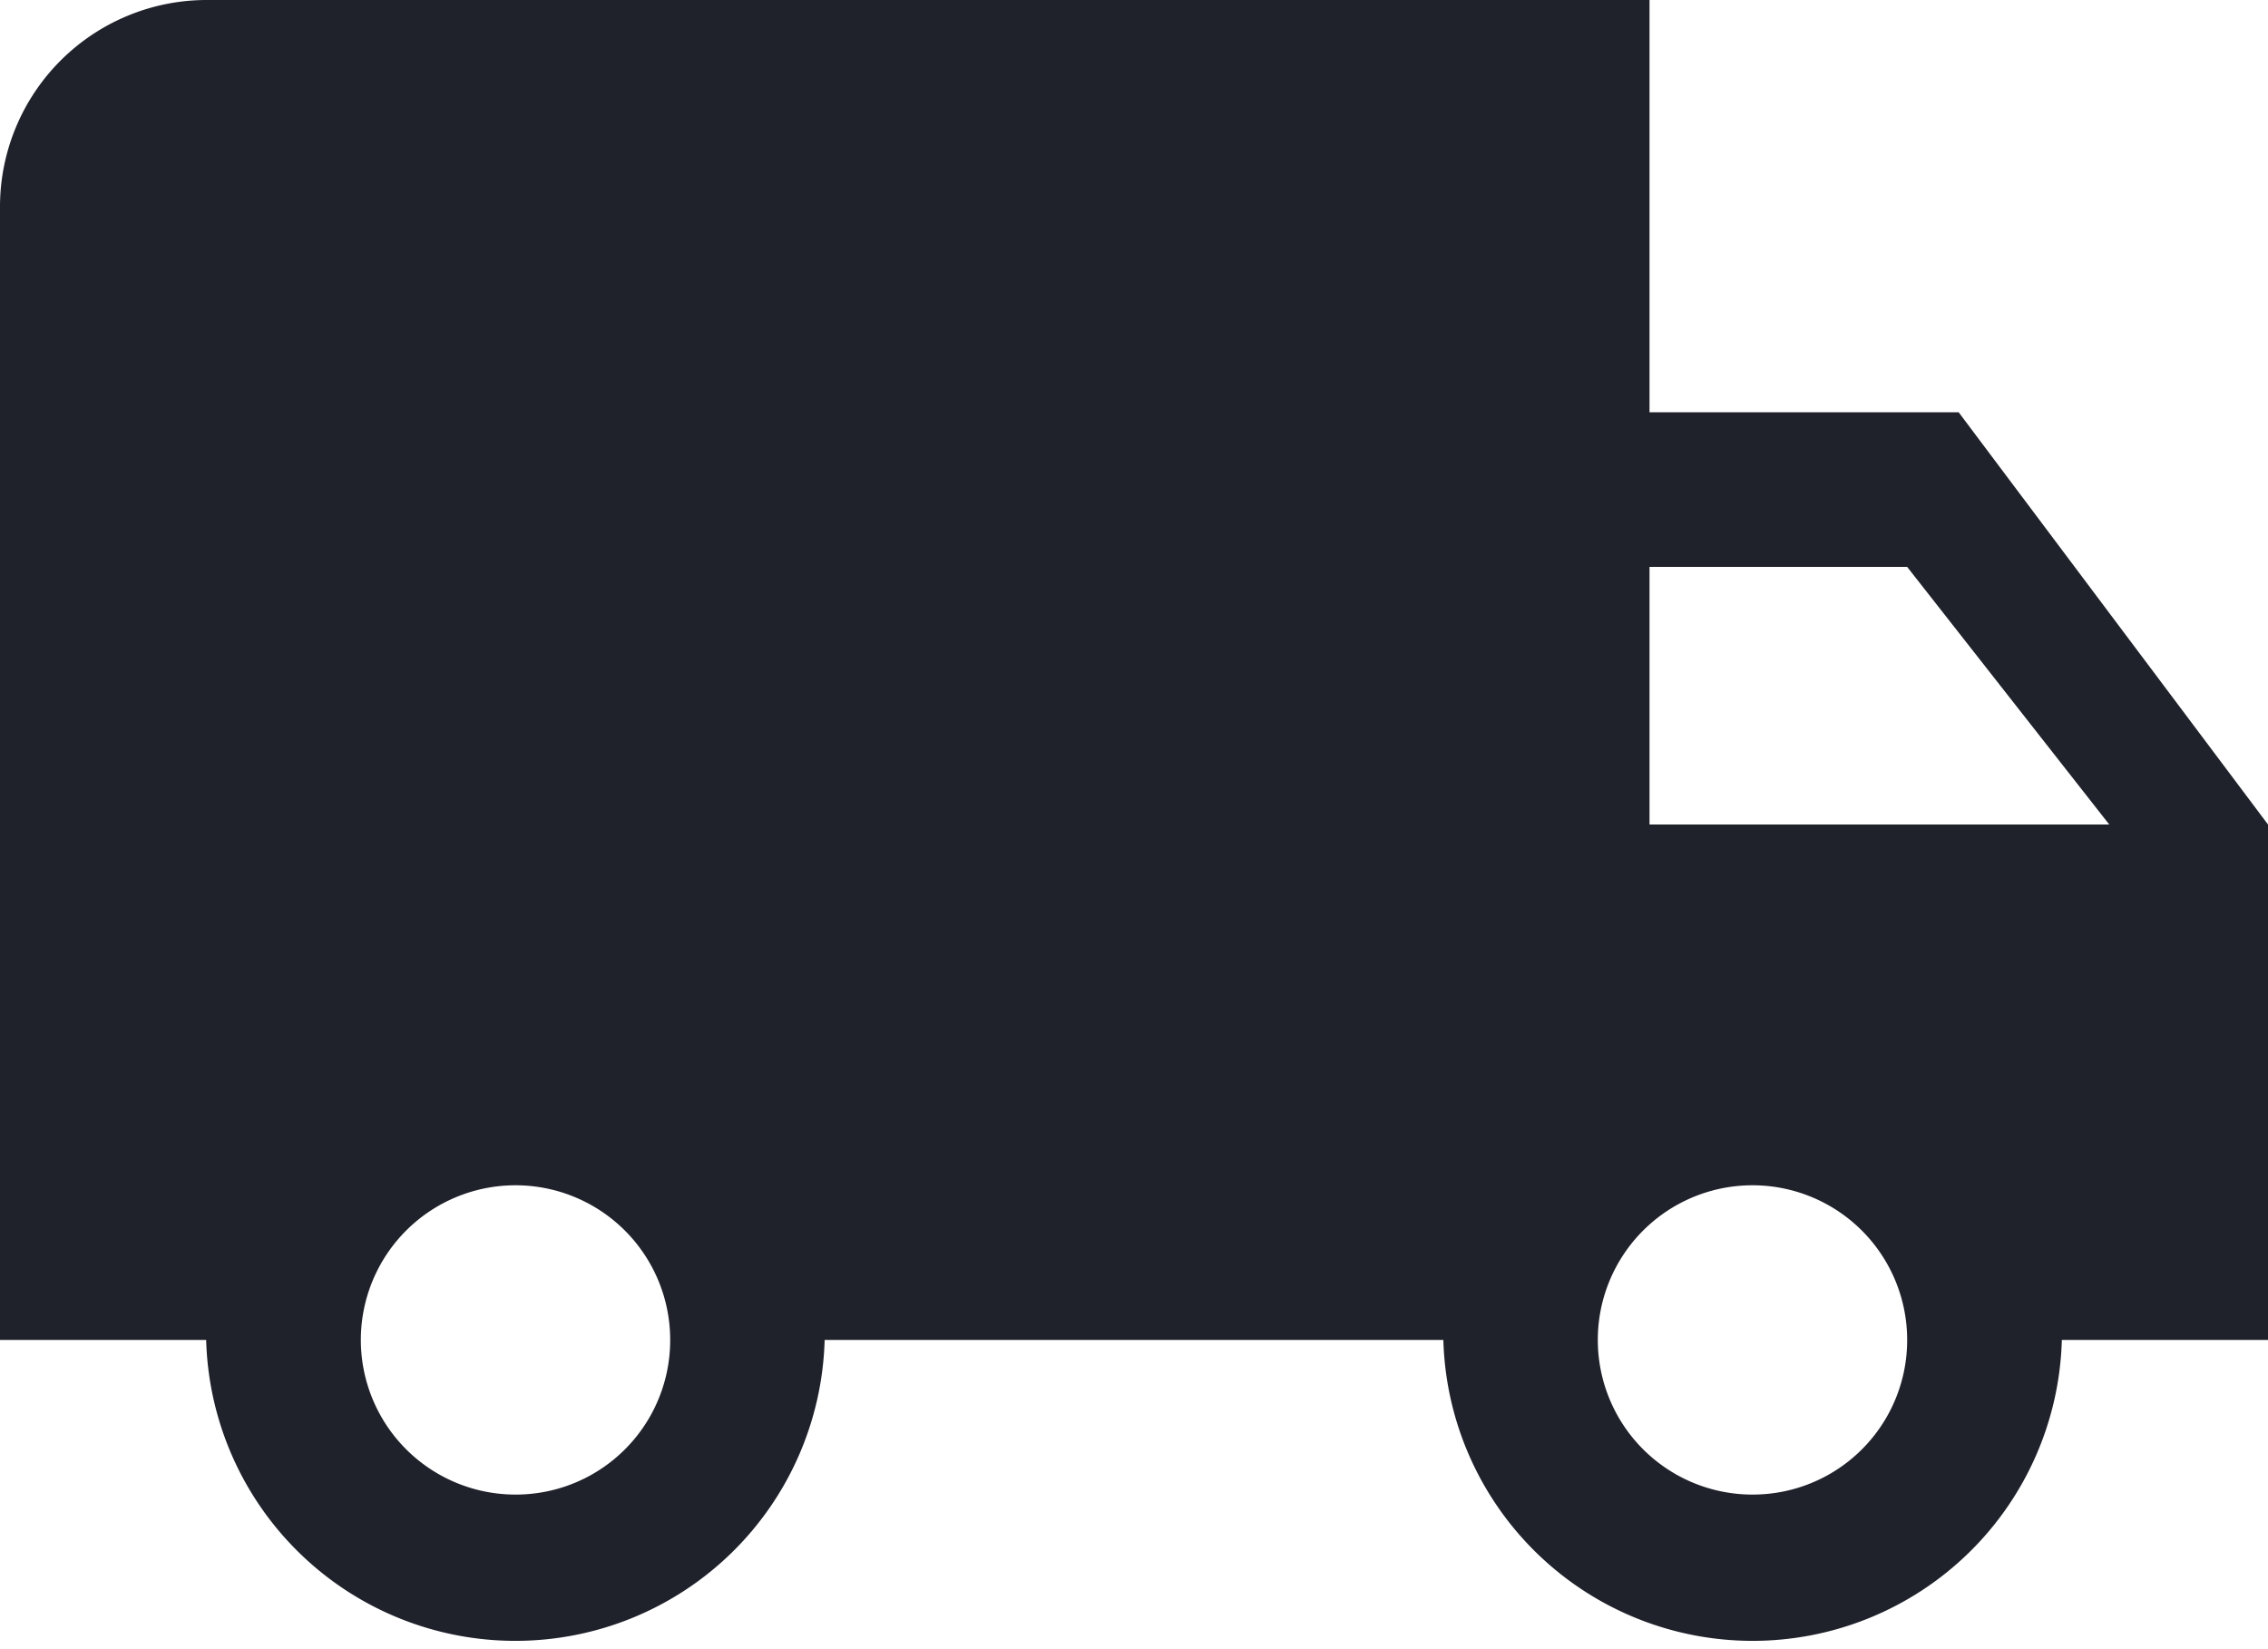 <svg xmlns="http://www.w3.org/2000/svg" width="10" height="7.273" viewBox="0 0 10 7.273"><defs><style>.a{fill:#1F222B;}</style></defs><path class="a" d="M9.636,5.818H8.273V4H1.909A.912.912,0,0,0,1,4.909v5h.909a1.364,1.364,0,0,0,2.727,0H7.364a1.364,1.364,0,0,0,2.727,0H11V7.636ZM3.273,10.591a.682.682,0,1,1,.682-.682A.681.681,0,0,1,3.273,10.591ZM9.409,6.5,10.3,7.636H8.273V6.5Zm-.682,4.091a.682.682,0,1,1,.682-.682A.681.681,0,0,1,8.727,10.591Z" transform="translate(-1 -4)"/></svg>
